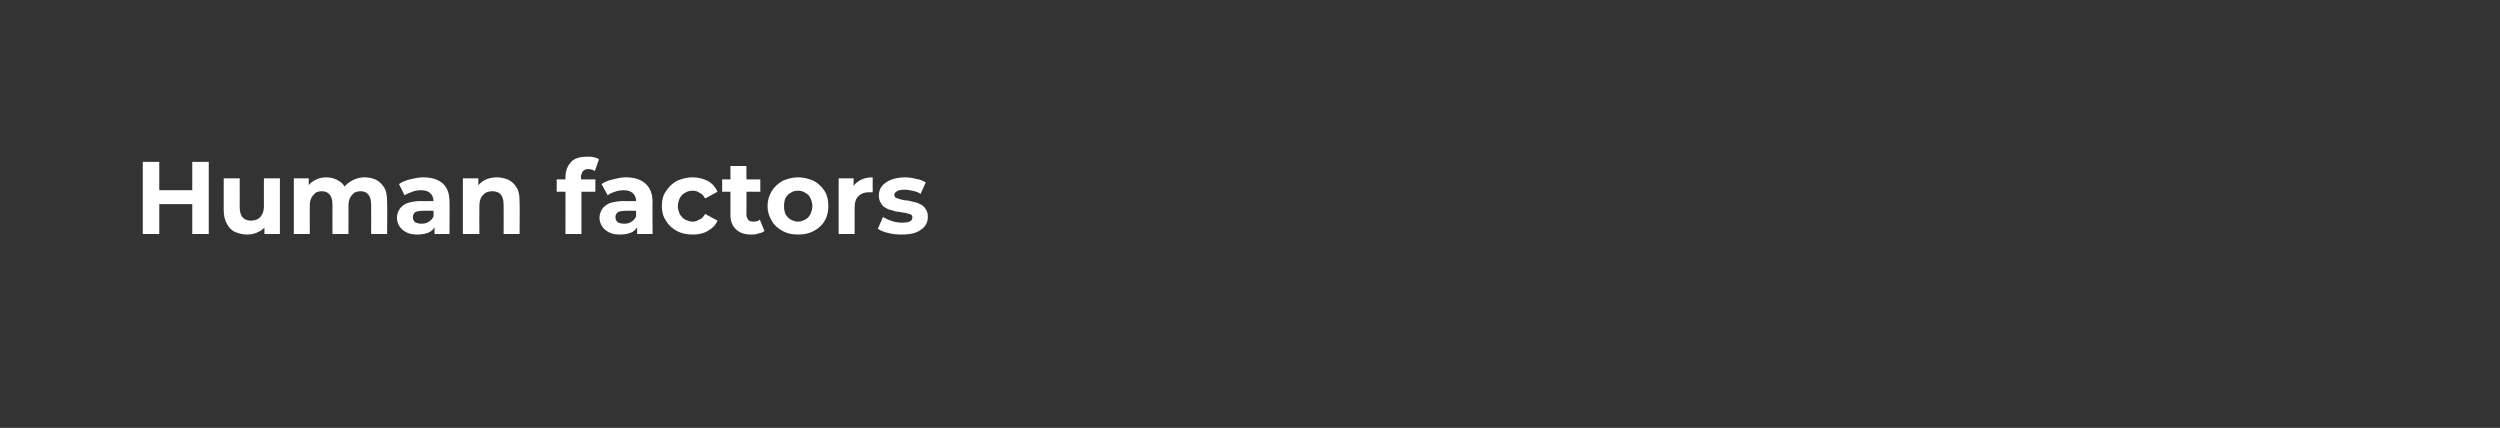<?xml version="1.0" standalone="no"?>
<!DOCTYPE svg PUBLIC "-//W3C//DTD SVG 1.1//EN" "http://www.w3.org/Graphics/SVG/1.1/DTD/svg11.dtd">
<svg xmlns="http://www.w3.org/2000/svg" version="1.1" width="485px" height="83px" viewBox="0 0 485 83">
  <rect x="0" y="0" width="485" height="83" fill="#333333" stroke="none"/>
  <desc>Human factors</desc>
  <defs/>
  <g id="Polygon115230">
    <path d="M 37.3 31.4 L 40.5 31.4 L 40.5 45.4 L 37.3 45.4 L 37.3 31.4 Z M 30.9 45.4 L 27.7 45.4 L 27.7 31.4 L 30.9 31.4 L 30.9 45.4 Z M 37.5 39.6 L 30.7 39.6 L 30.7 36.9 L 37.5 36.9 L 37.5 39.6 Z M 48 45.5 C 47.1 45.5 46.3 45.3 45.6 45 C 44.9 44.7 44.4 44.1 44 43.4 C 43.6 42.7 43.4 41.8 43.4 40.7 C 43.4 40.68 43.4 34.6 43.4 34.6 L 46.5 34.6 C 46.5 34.6 46.52 40.22 46.5 40.2 C 46.5 41.1 46.7 41.8 47.1 42.2 C 47.5 42.6 48 42.8 48.7 42.8 C 49.2 42.8 49.6 42.7 50 42.5 C 50.4 42.3 50.6 42 50.9 41.5 C 51.1 41.1 51.2 40.6 51.2 39.9 C 51.18 39.92 51.2 34.6 51.2 34.6 L 54.3 34.6 L 54.3 45.4 L 51.3 45.4 L 51.3 42.4 C 51.3 42.4 51.88 43.26 51.9 43.3 C 51.5 44 51 44.6 50.3 44.9 C 49.6 45.3 48.8 45.5 48 45.5 Z M 70.7 34.4 C 71.6 34.4 72.4 34.6 73 34.9 C 73.7 35.3 74.2 35.8 74.6 36.5 C 75 37.2 75.1 38.1 75.1 39.2 C 75.15 39.2 75.1 45.4 75.1 45.4 L 72 45.4 C 72 45.4 72.03 39.68 72 39.7 C 72 38.8 71.8 38.2 71.5 37.8 C 71.1 37.3 70.6 37.1 70 37.1 C 69.5 37.1 69.1 37.2 68.7 37.4 C 68.4 37.7 68.1 38 67.9 38.4 C 67.7 38.8 67.6 39.3 67.6 40 C 67.61 39.96 67.6 45.4 67.6 45.4 L 64.5 45.4 C 64.5 45.4 64.49 39.68 64.5 39.7 C 64.5 38.8 64.3 38.2 64 37.8 C 63.6 37.3 63.1 37.1 62.4 37.1 C 62 37.1 61.6 37.2 61.2 37.4 C 60.9 37.7 60.6 38 60.4 38.4 C 60.2 38.8 60.1 39.3 60.1 40 C 60.09 39.96 60.1 45.4 60.1 45.4 L 57 45.4 L 57 34.6 L 59.9 34.6 L 59.9 37.5 C 59.9 37.5 59.39 36.68 59.4 36.7 C 59.8 35.9 60.3 35.4 61 35 C 61.7 34.6 62.4 34.4 63.3 34.4 C 64.3 34.4 65.2 34.7 65.9 35.2 C 66.7 35.7 67.1 36.5 67.4 37.5 C 67.4 37.5 66.3 37.2 66.3 37.2 C 66.6 36.3 67.2 35.7 68 35.2 C 68.8 34.7 69.7 34.4 70.7 34.4 Z M 84.3 45.4 L 84.3 43.3 L 84.1 42.8 C 84.1 42.8 84.13 39.04 84.1 39 C 84.1 38.4 83.9 37.9 83.5 37.5 C 83.1 37.1 82.5 36.9 81.6 36.9 C 81.1 36.9 80.5 37 80 37.2 C 79.4 37.4 78.9 37.6 78.5 37.9 C 78.5 37.9 77.4 35.7 77.4 35.7 C 78 35.3 78.7 35 79.5 34.8 C 80.4 34.6 81.2 34.4 82.1 34.4 C 83.7 34.4 85 34.8 85.9 35.6 C 86.8 36.4 87.2 37.6 87.2 39.2 C 87.25 39.22 87.2 45.4 87.2 45.4 L 84.3 45.4 Z M 81 45.5 C 80.2 45.5 79.5 45.4 78.9 45.1 C 78.3 44.8 77.8 44.4 77.5 43.9 C 77.2 43.4 77 42.9 77 42.3 C 77 41.6 77.2 41.1 77.5 40.6 C 77.8 40.1 78.3 39.7 79 39.4 C 79.7 39.2 80.6 39 81.6 39 C 81.65 39.04 84.5 39 84.5 39 L 84.5 40.9 C 84.5 40.9 81.99 40.86 82 40.9 C 81.3 40.9 80.8 41 80.5 41.2 C 80.2 41.5 80.1 41.8 80.1 42.1 C 80.1 42.5 80.2 42.8 80.5 43.1 C 80.9 43.3 81.3 43.4 81.8 43.4 C 82.3 43.4 82.8 43.3 83.2 43 C 83.6 42.8 83.9 42.4 84.1 42 C 84.1 42 84.6 43.4 84.6 43.4 C 84.4 44.1 84 44.6 83.4 45 C 82.8 45.3 82 45.5 81 45.5 Z M 96.4 34.4 C 97.2 34.4 98 34.6 98.7 34.9 C 99.4 35.3 99.9 35.8 100.3 36.5 C 100.7 37.2 100.8 38.1 100.8 39.2 C 100.85 39.2 100.8 45.4 100.8 45.4 L 97.7 45.4 C 97.7 45.4 97.73 39.68 97.7 39.7 C 97.7 38.8 97.5 38.2 97.2 37.8 C 96.8 37.3 96.2 37.1 95.5 37.1 C 95.1 37.1 94.6 37.2 94.2 37.4 C 93.8 37.7 93.5 38 93.3 38.4 C 93.1 38.8 93 39.4 93 40 C 92.97 40.04 93 45.4 93 45.4 L 89.8 45.4 L 89.8 34.6 L 92.8 34.6 L 92.8 37.6 C 92.8 37.6 92.27 36.68 92.3 36.7 C 92.7 36 93.2 35.4 93.9 35 C 94.6 34.6 95.5 34.4 96.4 34.4 Z M 109.7 45.4 C 109.7 45.4 109.71 34.36 109.7 34.4 C 109.7 33.1 110.1 32.2 110.8 31.4 C 111.5 30.7 112.5 30.4 113.9 30.4 C 114.3 30.4 114.8 30.4 115.2 30.5 C 115.6 30.6 116 30.7 116.2 30.9 C 116.2 30.9 115.4 33.2 115.4 33.2 C 115.3 33.1 115.1 33 114.8 32.9 C 114.6 32.9 114.4 32.8 114.2 32.8 C 113.7 32.8 113.4 32.9 113.1 33.2 C 112.9 33.5 112.7 33.9 112.7 34.4 C 112.75 34.38 112.7 35.4 112.7 35.4 L 112.8 36.7 L 112.8 45.4 L 109.7 45.4 Z M 108 37.2 L 108 34.8 L 115.5 34.8 L 115.5 37.2 L 108 37.2 Z M 123.6 45.4 L 123.6 43.3 L 123.4 42.8 C 123.4 42.8 123.43 39.04 123.4 39 C 123.4 38.4 123.2 37.9 122.8 37.5 C 122.4 37.1 121.8 36.9 121 36.9 C 120.4 36.9 119.8 37 119.3 37.2 C 118.7 37.4 118.2 37.6 117.9 37.9 C 117.9 37.9 116.7 35.7 116.7 35.7 C 117.3 35.3 118 35 118.9 34.8 C 119.7 34.6 120.5 34.4 121.4 34.4 C 123 34.4 124.3 34.8 125.2 35.6 C 126.1 36.4 126.6 37.6 126.6 39.2 C 126.55 39.22 126.6 45.4 126.6 45.4 L 123.6 45.4 Z M 120.4 45.5 C 119.5 45.5 118.8 45.4 118.2 45.1 C 117.6 44.8 117.1 44.4 116.8 43.9 C 116.5 43.4 116.3 42.9 116.3 42.3 C 116.3 41.6 116.5 41.1 116.8 40.6 C 117.1 40.1 117.6 39.7 118.3 39.4 C 119 39.2 119.9 39 121 39 C 120.95 39.04 123.8 39 123.8 39 L 123.8 40.9 C 123.8 40.9 121.29 40.86 121.3 40.9 C 120.6 40.9 120.1 41 119.8 41.2 C 119.5 41.5 119.4 41.8 119.4 42.1 C 119.4 42.5 119.5 42.8 119.8 43.1 C 120.2 43.3 120.6 43.4 121.1 43.4 C 121.7 43.4 122.1 43.3 122.5 43 C 122.9 42.8 123.2 42.4 123.4 42 C 123.4 42 123.9 43.4 123.9 43.4 C 123.7 44.1 123.3 44.6 122.7 45 C 122.1 45.3 121.3 45.5 120.4 45.5 Z M 134.4 45.5 C 133.2 45.5 132.2 45.3 131.3 44.8 C 130.4 44.3 129.7 43.7 129.2 42.8 C 128.6 42 128.4 41 128.4 40 C 128.4 38.9 128.6 37.9 129.2 37.1 C 129.7 36.3 130.4 35.6 131.3 35.1 C 132.2 34.7 133.2 34.4 134.4 34.4 C 135.5 34.4 136.5 34.7 137.3 35.1 C 138.2 35.6 138.8 36.3 139.2 37.2 C 139.2 37.2 136.8 38.5 136.8 38.5 C 136.5 38 136.2 37.6 135.7 37.4 C 135.3 37.1 134.9 37 134.4 37 C 133.8 37 133.4 37.1 132.9 37.4 C 132.5 37.6 132.2 37.9 131.9 38.4 C 131.7 38.8 131.5 39.4 131.5 40 C 131.5 40.6 131.7 41.1 131.9 41.6 C 132.2 42 132.5 42.4 132.9 42.6 C 133.4 42.8 133.8 43 134.4 43 C 134.9 43 135.3 42.8 135.7 42.6 C 136.2 42.4 136.5 42 136.8 41.5 C 136.8 41.5 139.2 42.8 139.2 42.8 C 138.8 43.7 138.2 44.3 137.3 44.8 C 136.5 45.3 135.5 45.5 134.4 45.5 Z M 145.7 45.5 C 144.5 45.5 143.5 45.2 142.8 44.5 C 142.1 43.9 141.7 42.9 141.7 41.7 C 141.73 41.66 141.7 32.2 141.7 32.2 L 144.8 32.2 C 144.8 32.2 144.85 41.62 144.8 41.6 C 144.8 42.1 145 42.4 145.2 42.7 C 145.4 42.9 145.8 43 146.2 43 C 146.7 43 147.1 42.9 147.4 42.6 C 147.4 42.6 148.3 44.8 148.3 44.8 C 148 45.1 147.6 45.2 147.1 45.3 C 146.7 45.5 146.2 45.5 145.7 45.5 Z M 140.1 37.2 L 140.1 34.8 L 147.5 34.8 L 147.5 37.2 L 140.1 37.2 Z M 154.8 45.5 C 153.7 45.5 152.7 45.3 151.8 44.8 C 150.9 44.3 150.2 43.7 149.7 42.8 C 149.2 42 148.9 41 148.9 40 C 148.9 38.9 149.2 37.9 149.7 37.1 C 150.2 36.3 150.9 35.6 151.8 35.1 C 152.7 34.7 153.7 34.4 154.8 34.4 C 156 34.4 157 34.7 157.9 35.1 C 158.8 35.6 159.5 36.3 160 37.1 C 160.5 37.9 160.7 38.9 160.7 40 C 160.7 41 160.5 42 160 42.8 C 159.5 43.7 158.8 44.3 157.9 44.8 C 157 45.3 156 45.5 154.8 45.5 Z M 154.8 43 C 155.3 43 155.8 42.8 156.2 42.6 C 156.6 42.4 157 42 157.2 41.6 C 157.4 41.1 157.6 40.6 157.6 40 C 157.6 39.4 157.4 38.8 157.2 38.4 C 157 37.9 156.6 37.6 156.2 37.4 C 155.8 37.1 155.3 37 154.8 37 C 154.3 37 153.8 37.1 153.4 37.4 C 153 37.6 152.7 37.9 152.4 38.4 C 152.2 38.8 152.1 39.4 152.1 40 C 152.1 40.6 152.2 41.1 152.4 41.6 C 152.7 42 153 42.4 153.4 42.6 C 153.8 42.8 154.3 43 154.8 43 Z M 162.7 45.4 L 162.7 34.6 L 165.6 34.6 L 165.6 37.6 C 165.6 37.6 165.22 36.76 165.2 36.8 C 165.5 36 166.1 35.4 166.8 35 C 167.5 34.6 168.3 34.4 169.3 34.4 C 169.3 34.4 169.3 37.3 169.3 37.3 C 169.2 37.3 169.1 37.3 169 37.3 C 168.9 37.3 168.8 37.3 168.6 37.3 C 167.8 37.3 167.1 37.5 166.6 38 C 166 38.5 165.8 39.3 165.8 40.3 C 165.78 40.28 165.8 45.4 165.8 45.4 L 162.7 45.4 Z M 174.9 45.5 C 174 45.5 173.1 45.4 172.3 45.2 C 171.4 45 170.8 44.7 170.3 44.4 C 170.3 44.4 171.3 42.1 171.3 42.1 C 171.8 42.4 172.4 42.7 173.1 42.9 C 173.7 43.1 174.4 43.2 175 43.2 C 175.8 43.2 176.3 43.1 176.6 42.9 C 176.9 42.7 177 42.5 177 42.2 C 177 41.9 176.9 41.7 176.7 41.6 C 176.4 41.5 176.1 41.4 175.7 41.3 C 175.4 41.3 174.9 41.2 174.5 41.1 C 174 41.1 173.6 41 173.1 40.8 C 172.6 40.7 172.2 40.6 171.8 40.3 C 171.4 40.1 171.1 39.8 170.9 39.4 C 170.6 39 170.5 38.5 170.5 37.9 C 170.5 37.2 170.7 36.6 171.1 36.1 C 171.5 35.6 172.1 35.2 172.8 34.9 C 173.6 34.6 174.5 34.4 175.5 34.4 C 176.2 34.4 177 34.5 177.7 34.7 C 178.5 34.8 179.1 35.1 179.6 35.4 C 179.6 35.4 178.6 37.6 178.6 37.6 C 178.1 37.3 177.6 37.1 177 37 C 176.5 36.9 176 36.8 175.5 36.8 C 174.8 36.8 174.3 36.9 174 37.1 C 173.7 37.3 173.5 37.5 173.5 37.8 C 173.5 38.1 173.6 38.3 173.9 38.4 C 174.1 38.5 174.4 38.6 174.8 38.7 C 175.2 38.8 175.6 38.9 176.1 38.9 C 176.5 39 177 39.1 177.4 39.2 C 177.9 39.3 178.3 39.5 178.7 39.7 C 179.1 39.9 179.4 40.2 179.6 40.6 C 179.9 41 180 41.5 180 42.1 C 180 42.8 179.8 43.4 179.4 43.9 C 179 44.4 178.4 44.8 177.7 45.1 C 176.9 45.4 176 45.5 174.9 45.5 Z " stroke="none" fill="#fff"/>
  </g>
</svg>